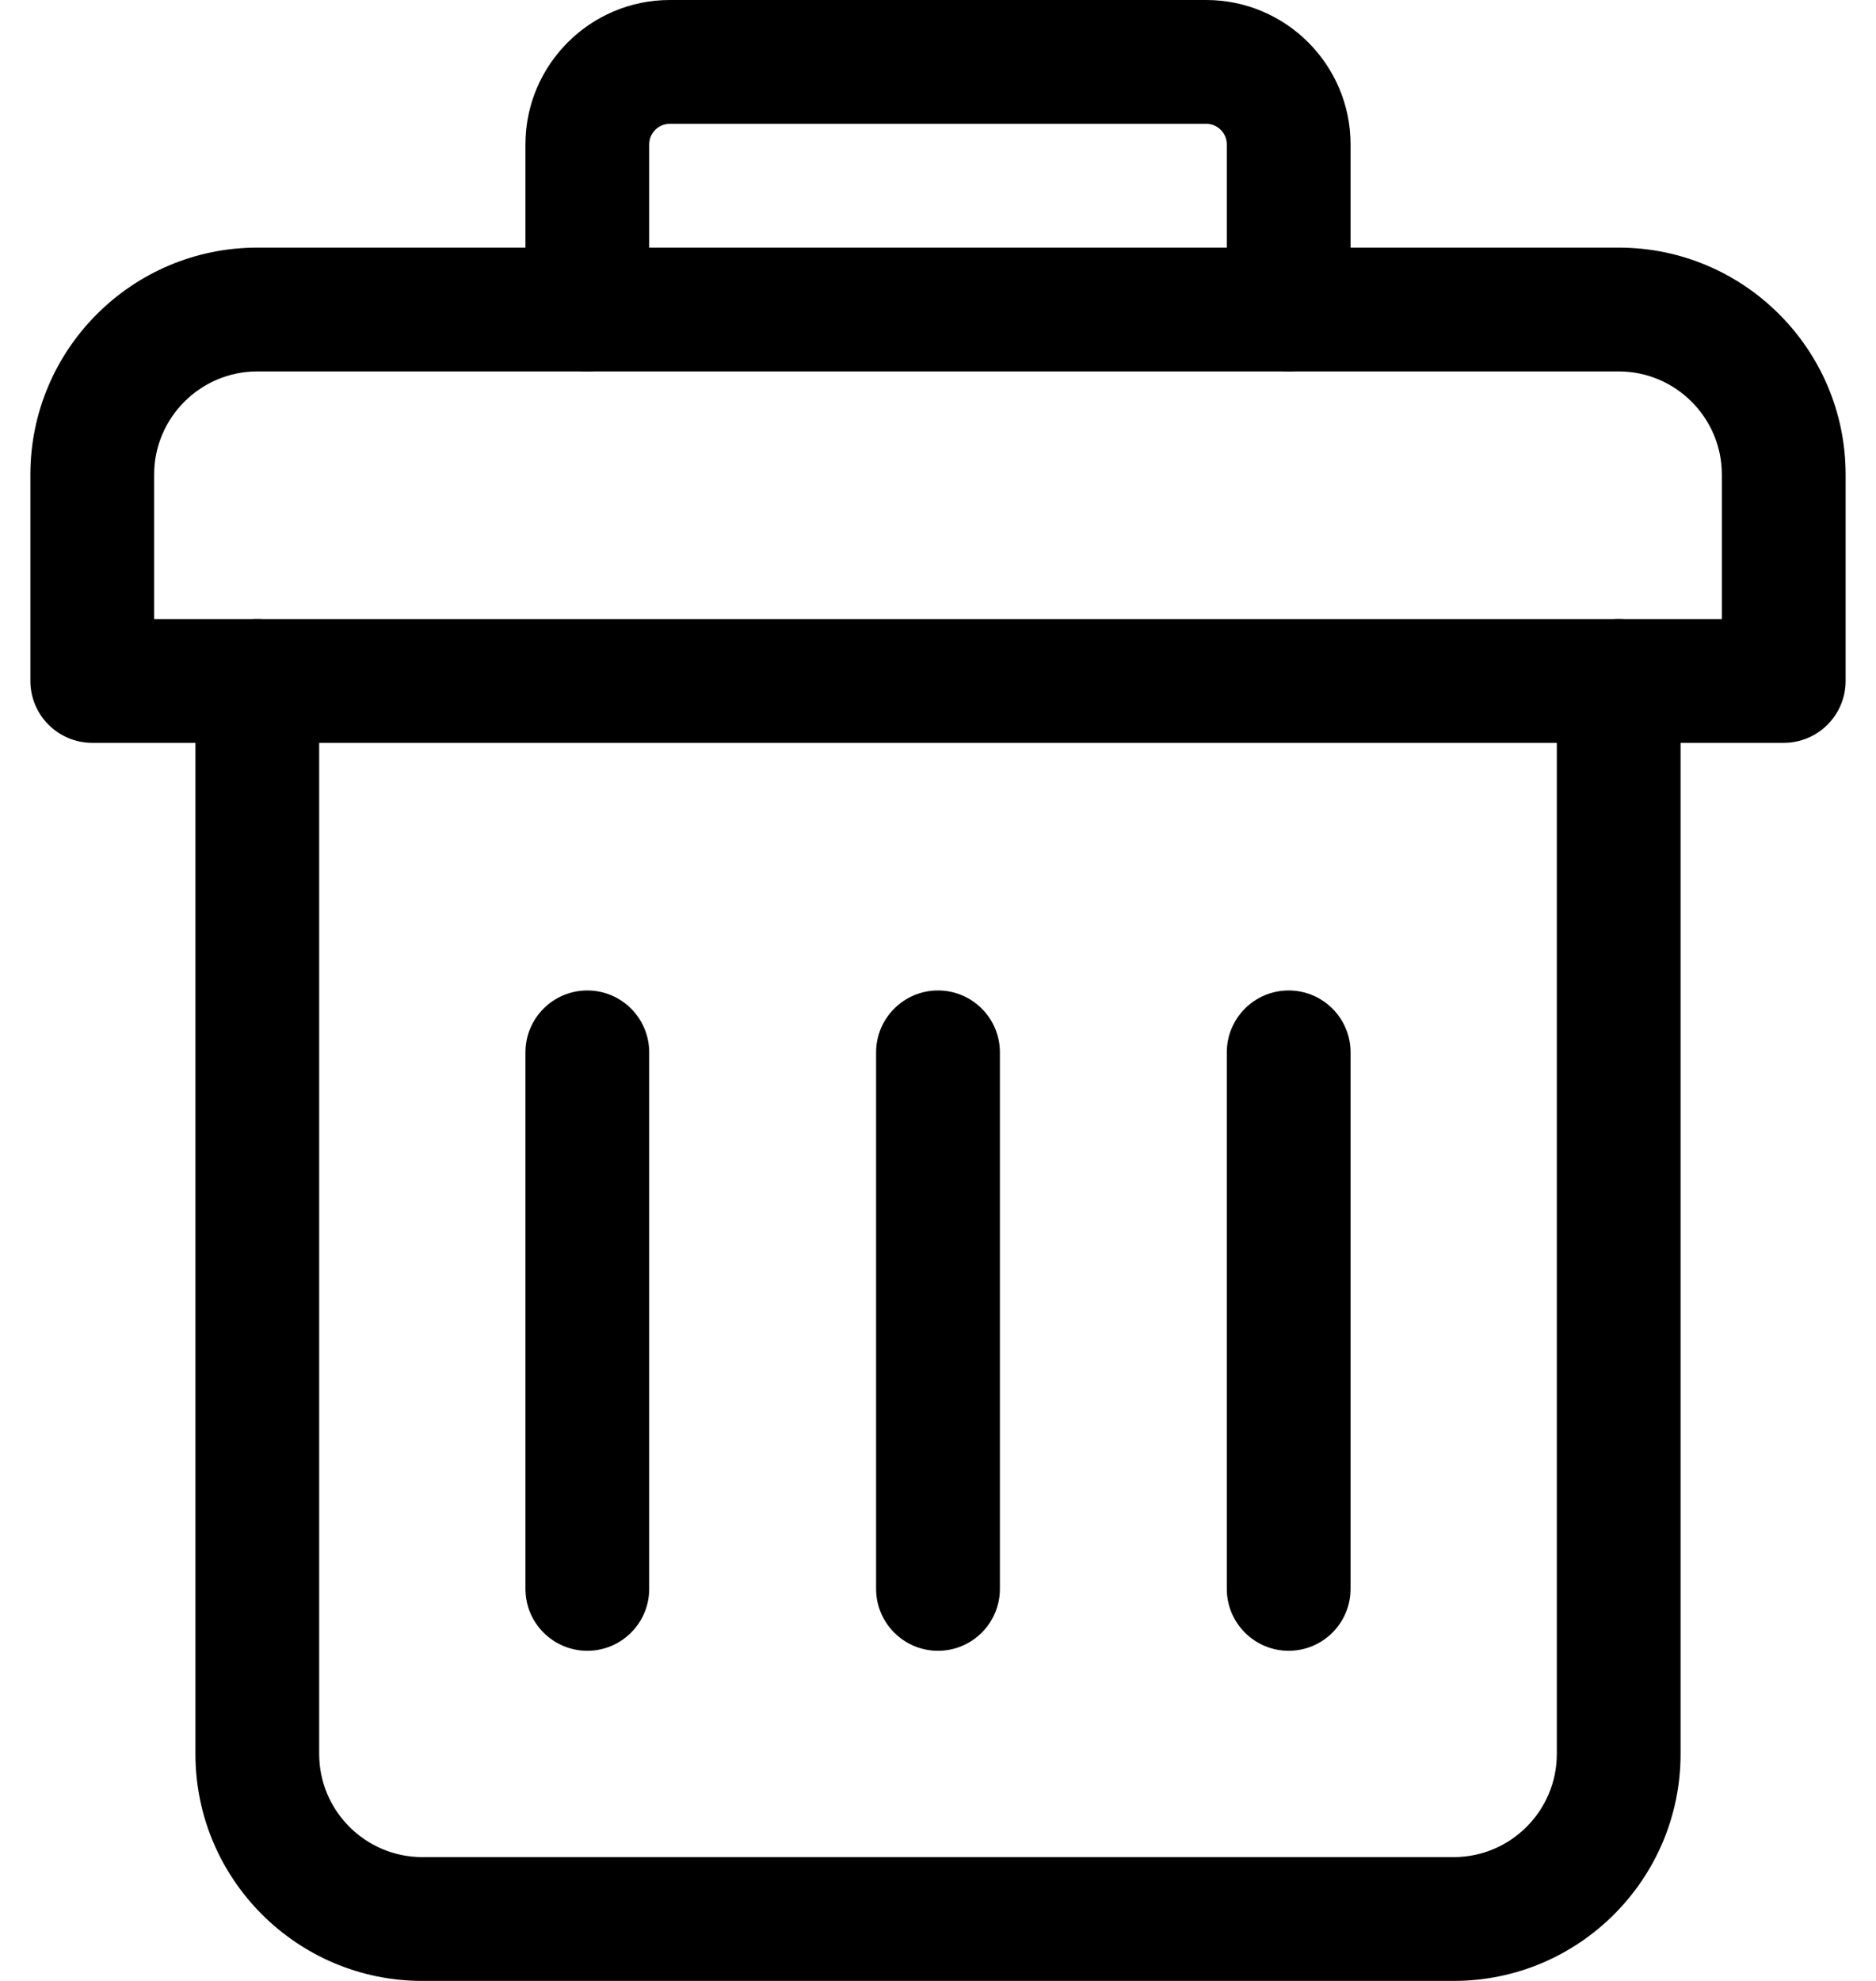 <svg width="36" height="38" viewBox="0 0 36 38" fill="none" xmlns="http://www.w3.org/2000/svg">
<path d="M27.896 38H8.104C5.702 38 3.75 36.048 3.75 33.646V13.062C3.75 12.407 4.282 11.875 4.938 11.875C5.593 11.875 6.125 12.407 6.125 13.062V33.646C6.125 34.737 7.013 35.625 8.104 35.625H27.896C28.987 35.625 29.875 34.737 29.875 33.646V13.062C29.875 12.407 30.407 11.875 31.062 11.875C31.718 11.875 32.25 12.407 32.25 13.062V33.646C32.25 36.048 30.298 38 27.896 38Z" fill="black"/>
<path d="M34.229 14.25H1.771C1.115 14.25 0.583 13.718 0.583 13.062V9.104C0.583 6.702 2.536 4.75 4.938 4.75H31.062C33.464 4.75 35.417 6.702 35.417 9.104V13.062C35.417 13.718 34.885 14.25 34.229 14.25ZM2.958 11.875H33.042V9.104C33.042 8.013 32.153 7.125 31.062 7.125H4.938C3.847 7.125 2.958 8.013 2.958 9.104V11.875Z" fill="black"/>
<path d="M24.729 7.125C24.074 7.125 23.542 6.593 23.542 5.938V2.771C23.542 2.552 23.364 2.375 23.146 2.375H12.854C12.636 2.375 12.458 2.552 12.458 2.771V5.938C12.458 6.593 11.926 7.125 11.271 7.125C10.615 7.125 10.083 6.593 10.083 5.938V2.771C10.083 1.243 11.326 0 12.854 0H23.146C24.674 0 25.917 1.243 25.917 2.771V5.938C25.917 6.593 25.385 7.125 24.729 7.125Z" fill="black"/>
<path d="M18 31.667C17.345 31.667 16.812 31.135 16.812 30.479V20.188C16.812 19.532 17.345 19 18 19C18.655 19 19.188 19.532 19.188 20.188V30.479C19.188 31.135 18.655 31.667 18 31.667Z" fill="black"/>
<path d="M11.271 31.667C10.615 31.667 10.083 31.135 10.083 30.479V20.188C10.083 19.532 10.615 19 11.271 19C11.926 19 12.458 19.532 12.458 20.188V30.479C12.458 31.135 11.926 31.667 11.271 31.667Z" fill="black"/>
<path d="M24.729 31.667C24.074 31.667 23.542 31.135 23.542 30.479V20.188C23.542 19.532 24.074 19 24.729 19C25.385 19 25.917 19.532 25.917 20.188V30.479C25.917 31.135 25.385 31.667 24.729 31.667Z" fill="black"/>
</svg>
